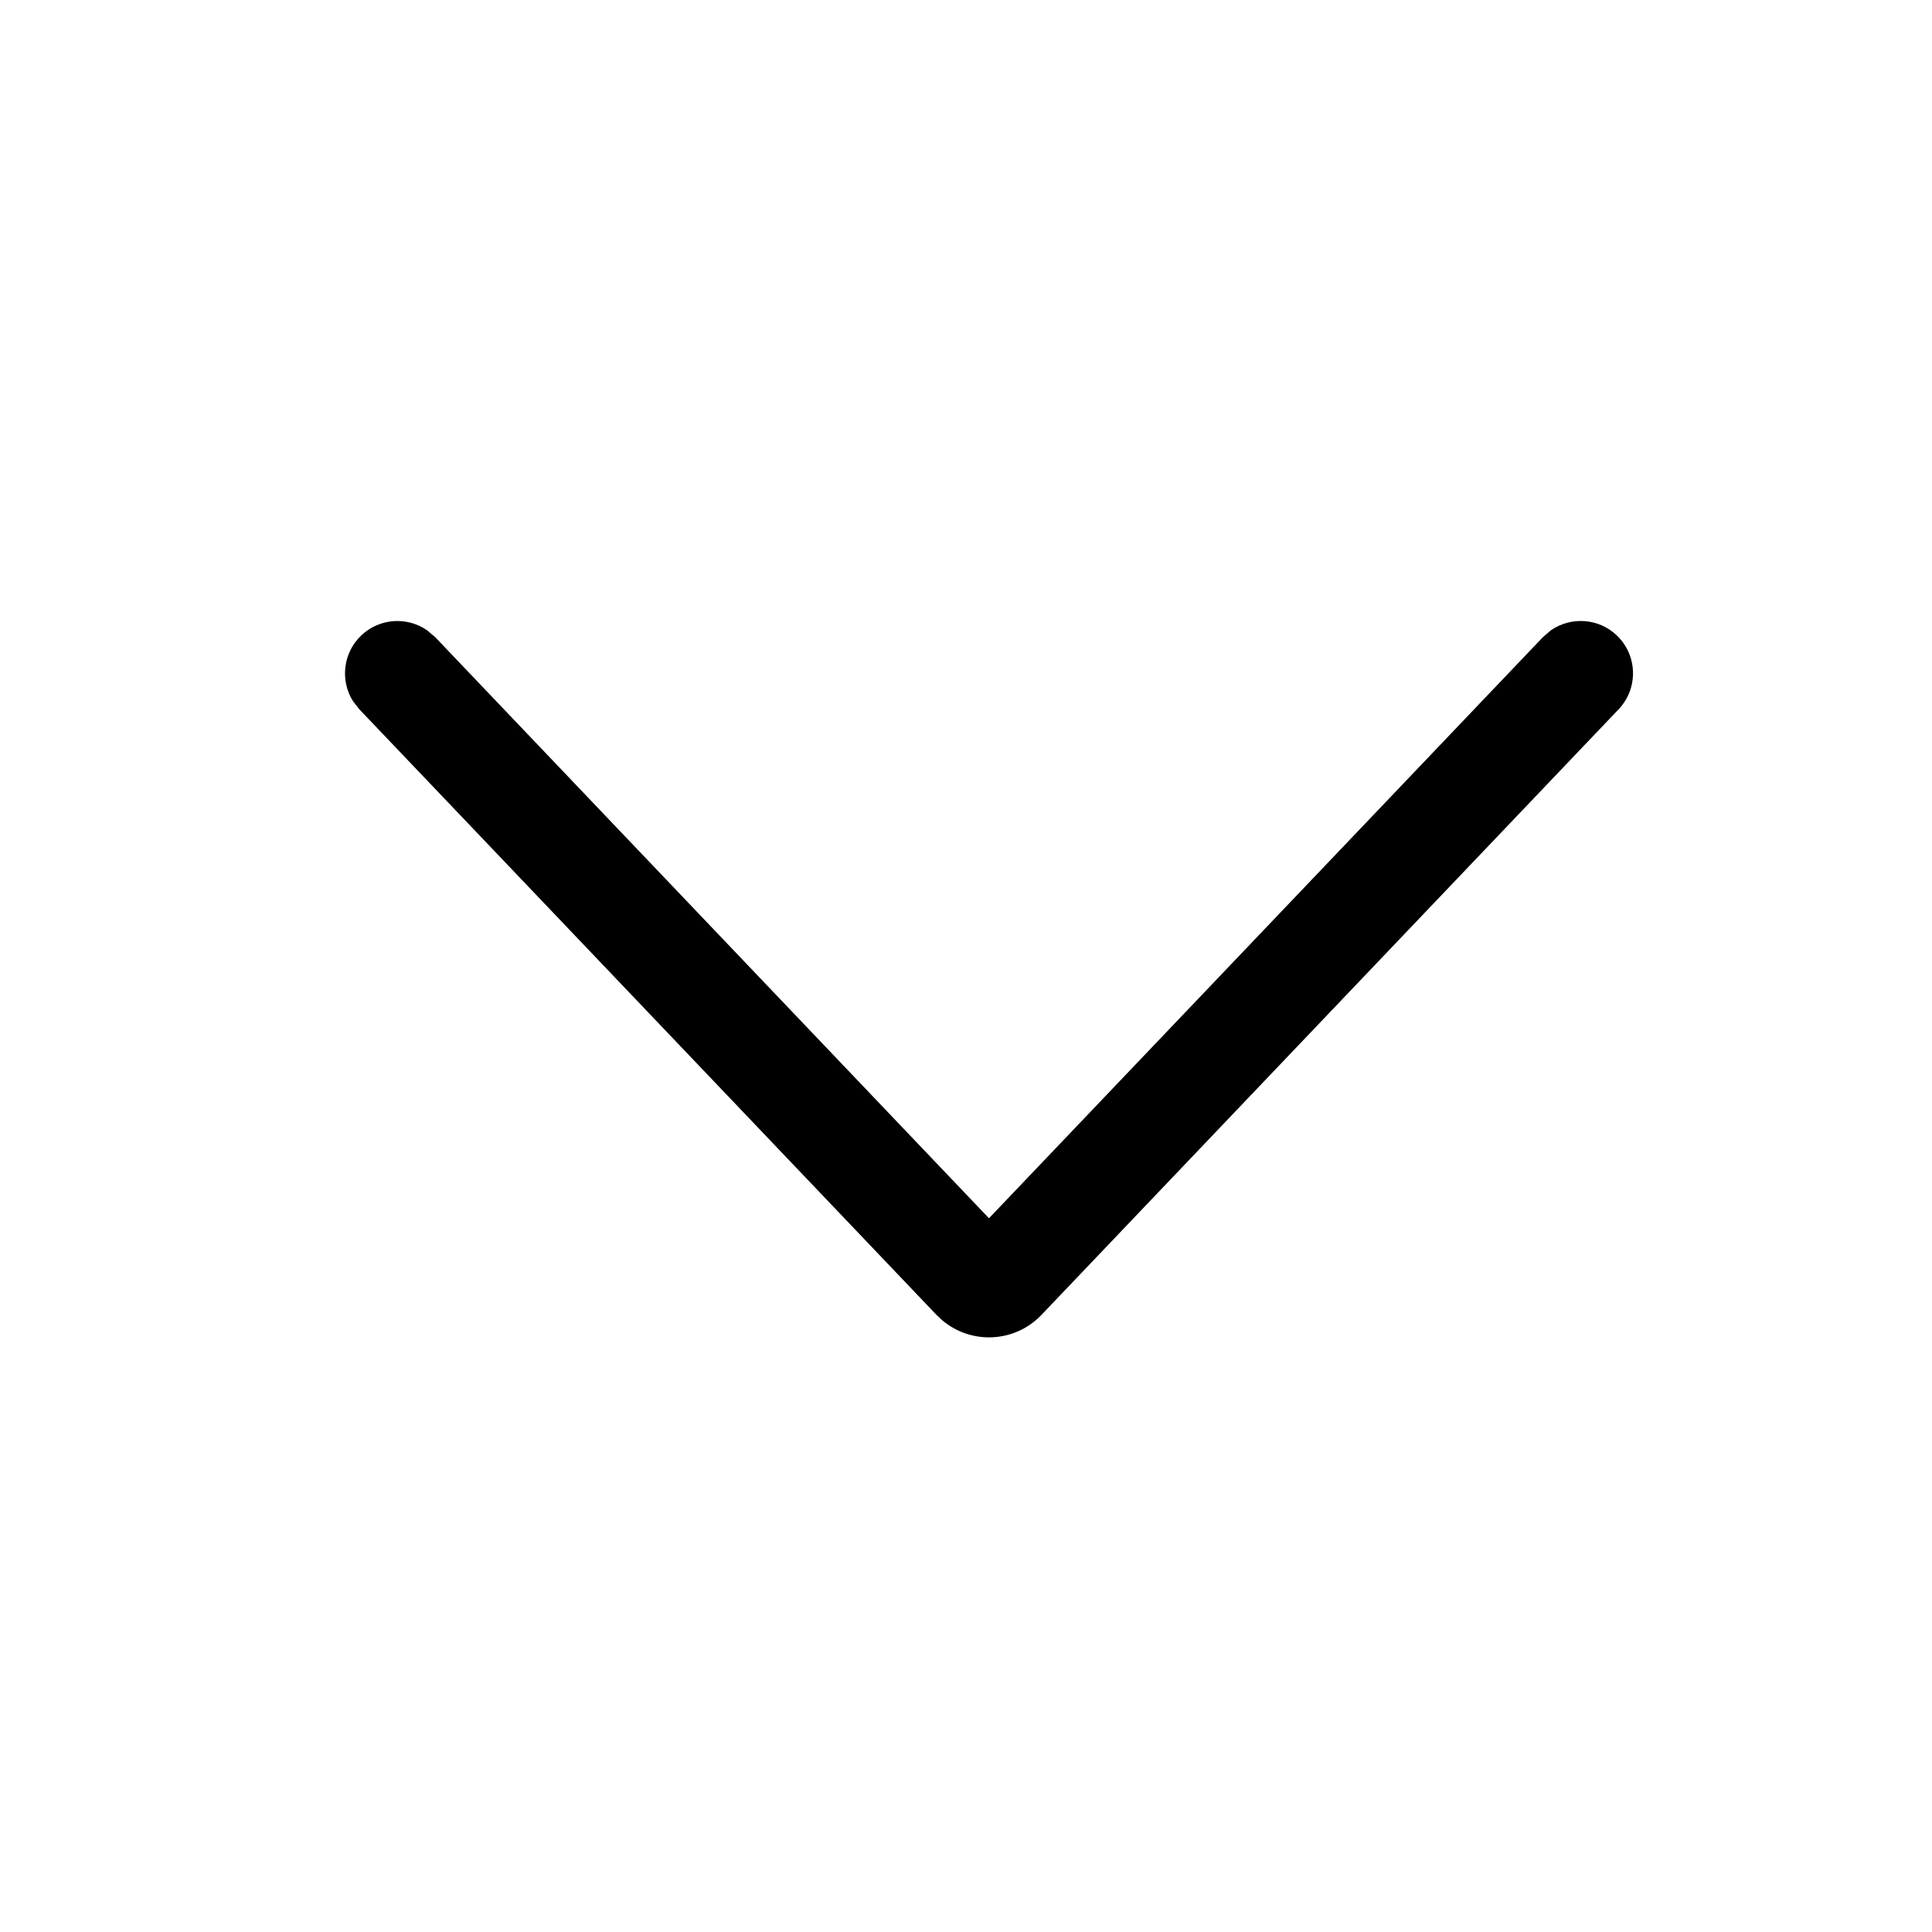 <svg width="28" height="28" viewBox="0 0 28 28" fill="none" xmlns="http://www.w3.org/2000/svg">
<path d="M22.476 9.135C22.766 8.934 23.167 8.956 23.432 9.209C23.735 9.498 23.746 9.978 23.457 10.281L15.093 19.057C14.705 19.463 14.073 19.489 13.654 19.133L13.573 19.057L5.209 10.281L5.115 10.161C4.928 9.862 4.97 9.462 5.236 9.209C5.501 8.957 5.901 8.934 6.19 9.135L6.308 9.235L14.333 17.656L22.36 9.235L22.476 9.135Z" fill="black"/>
</svg>
